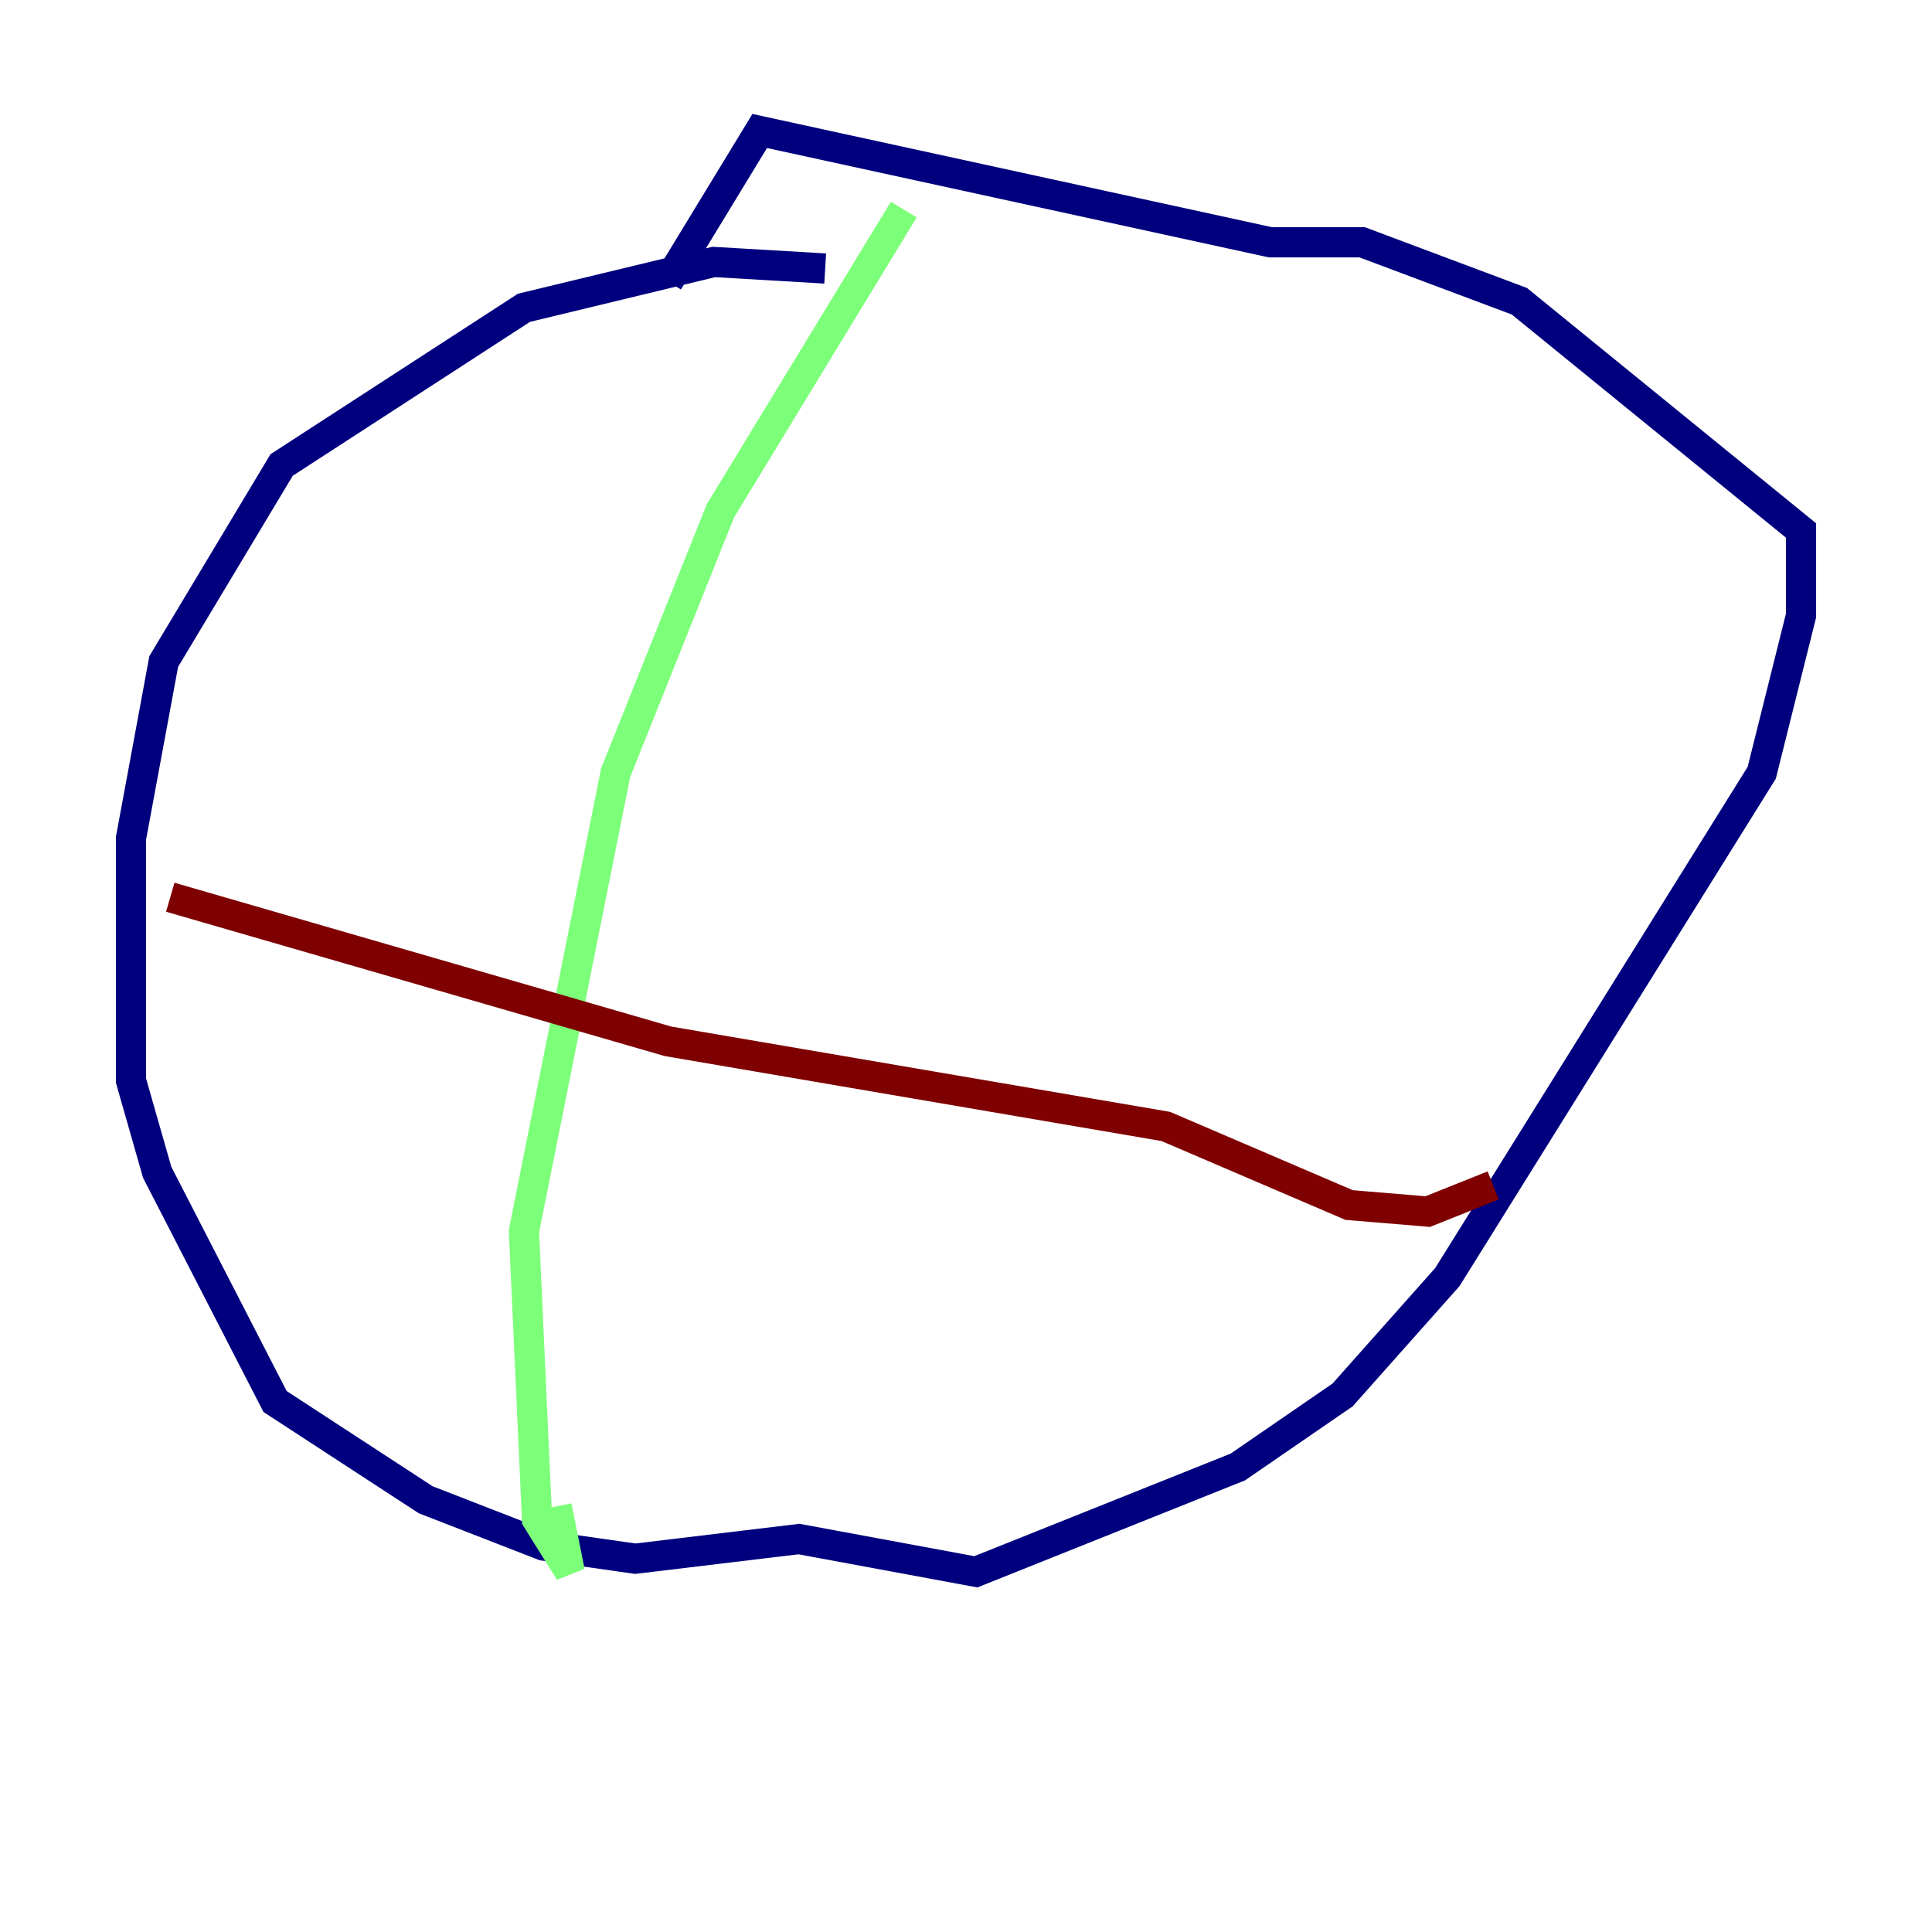 <?xml version="1.0" encoding="utf-8" ?>
<svg baseProfile="tiny" height="128" version="1.2" viewBox="0,0,128,128" width="128" xmlns="http://www.w3.org/2000/svg" xmlns:ev="http://www.w3.org/2001/xml-events" xmlns:xlink="http://www.w3.org/1999/xlink"><defs /><polyline fill="none" points="54.671,17.79 47.295,17.356 34.712,20.393 18.658,30.807 10.848,43.824 8.678,55.539 8.678,71.593 10.414,77.668 18.224,92.854 28.203,99.363 36.014,102.4 42.088,103.268 52.936,101.966 64.651,104.136 82.007,97.193 88.949,92.42 95.891,84.61 116.719,51.2 119.322,40.786 119.322,35.146 100.664,19.959 90.251,16.054 84.176,16.054 50.332,8.678 44.258,18.658" stroke="#00007f" stroke-width="2" /><polyline fill="none" points="59.878,13.885 47.729,33.844 40.786,51.2 34.712,81.573 35.58,100.664 37.749,104.136 36.881,99.797" stroke="#7cff79" stroke-width="2" /><polyline fill="none" points="11.281,59.444 44.258,68.99 77.234,74.63 89.383,79.837 94.59,80.271 98.929,78.536" stroke="#7f0000" stroke-width="2" /></svg>